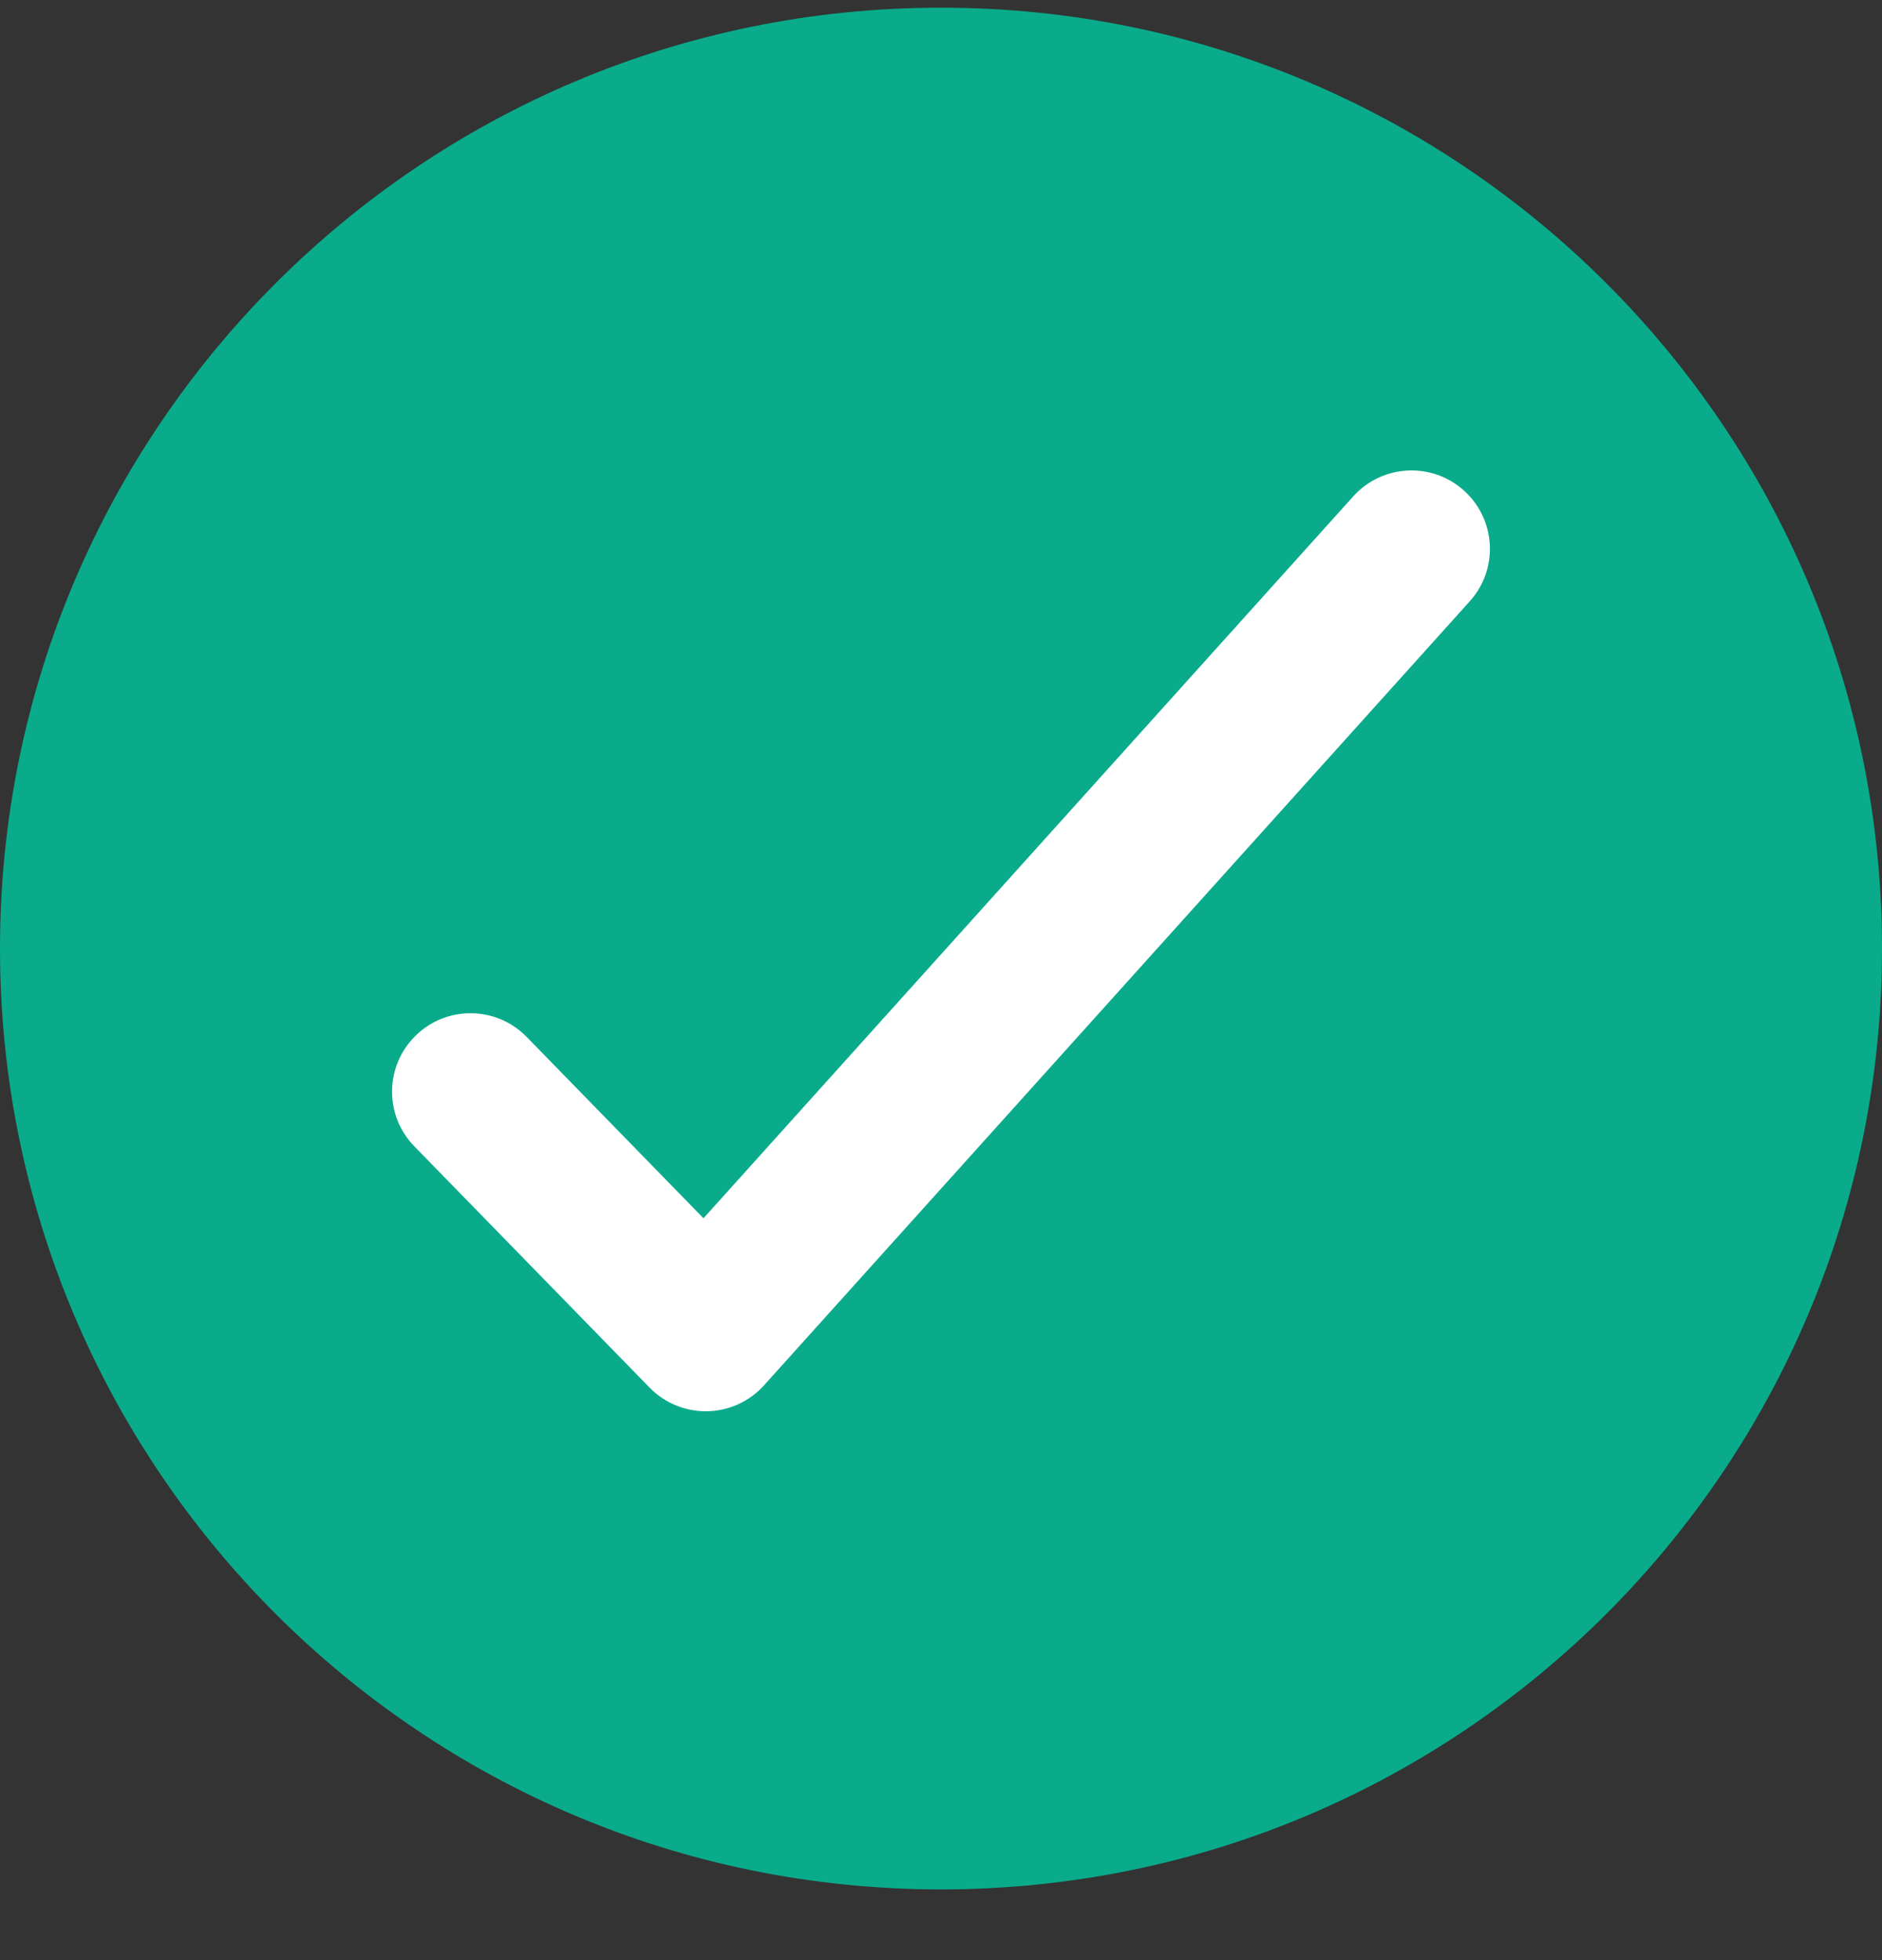 <svg width="24" height="25" viewBox="0 0 24 25" fill="none" xmlns="http://www.w3.org/2000/svg">
<rect x="0" y="0" width="24" height="25" fill="#333333" stroke="none"/>
<path d="M24 12.098C24 18.726 18.627 24.098 12 24.098C5.373 24.098 0 18.726 0 12.098C0 5.471 5.373 0.098 12 0.098C18.627 0.098 24 5.471 24 12.098Z" fill="#09AB8B"/>
<path fill-rule="evenodd" clip-rule="evenodd" d="M18.669 6.257C19.079 6.626 19.113 7.258 18.743 7.669L9.743 17.669C9.558 17.875 9.296 17.994 9.02 18C8.743 18.005 8.477 17.896 8.284 17.698L5.284 14.621C4.898 14.226 4.906 13.593 5.302 13.207C5.697 12.822 6.33 12.829 6.716 13.225L8.971 15.538L17.257 6.331C17.626 5.921 18.259 5.887 18.669 6.257Z" fill="white"/>
</svg>
